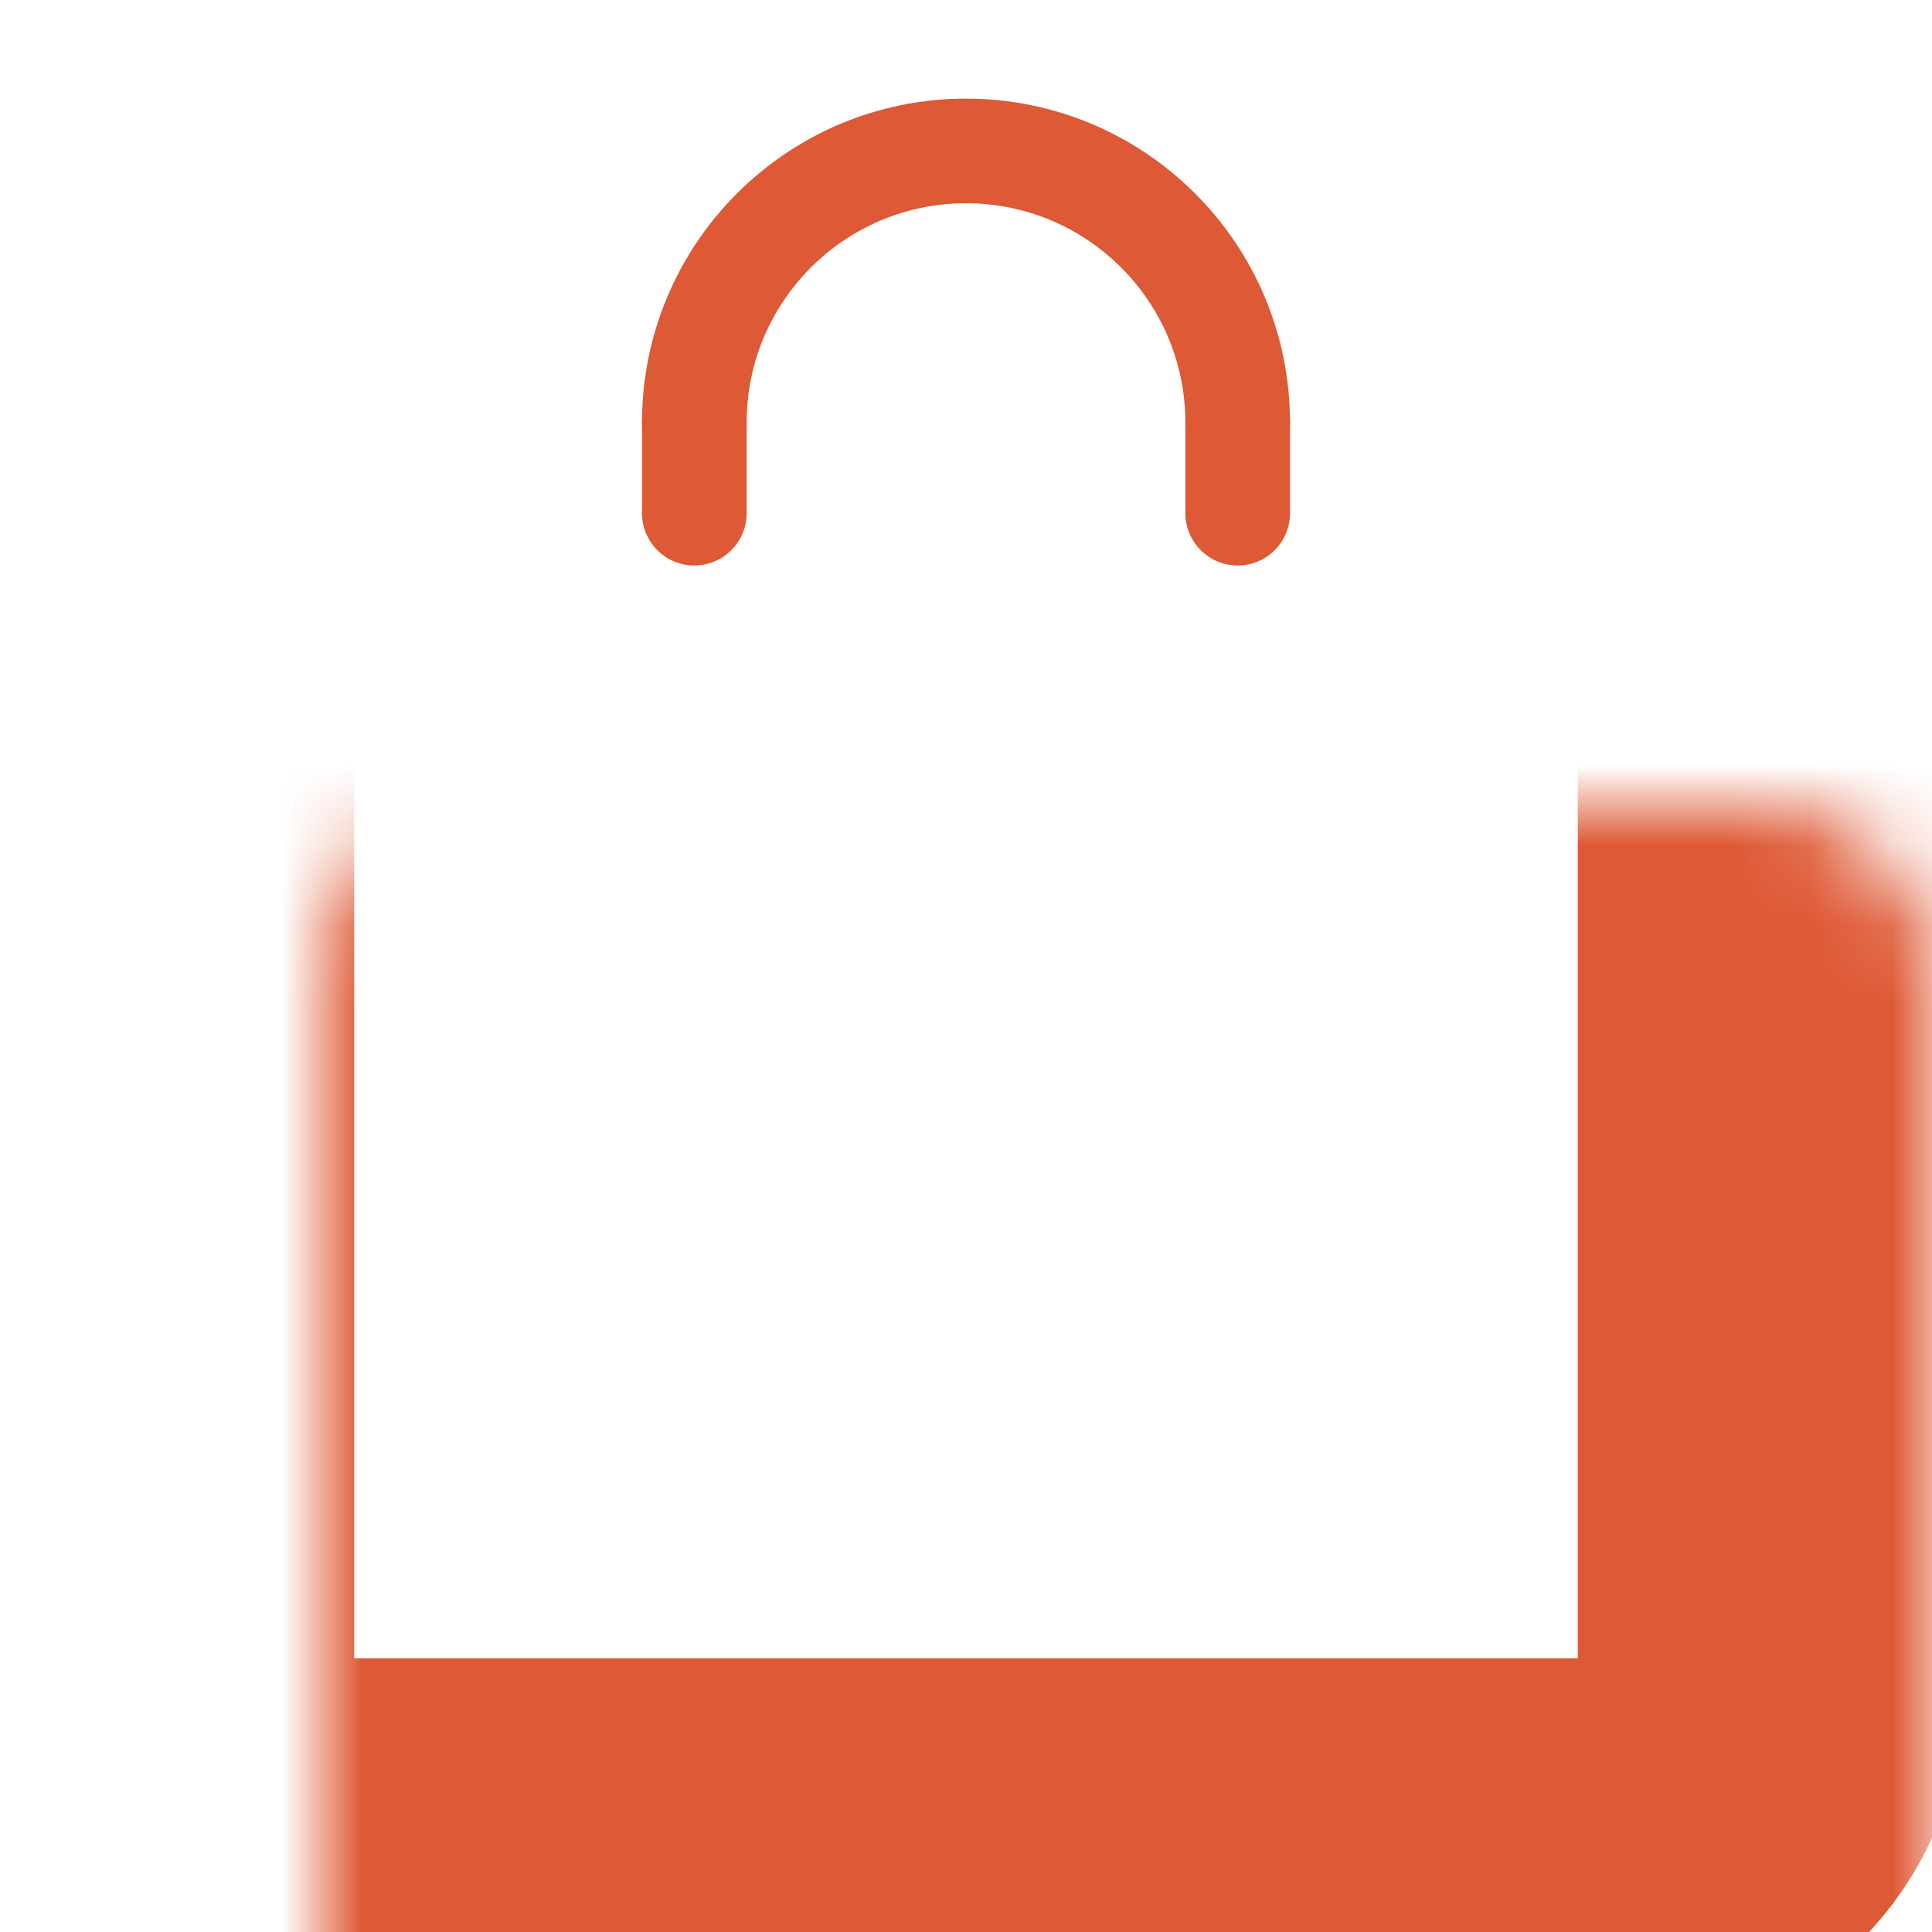 <svg width="24" height="24" viewBox="0 0 24 24" fill="none" xmlns="http://www.w3.org/2000/svg">
<path d="M8.625 5.25C8.625 3.386 10.136 1.875 12 1.875C13.864 1.875 15.375 3.386 15.375 5.25" stroke="#DE5935" stroke-width="1.3" stroke-linecap="round" stroke-linejoin="round"/>
<path d="M15.375 6.375V5.25" stroke="#DE5935" stroke-width="1.3" stroke-linecap="round" stroke-linejoin="round"/>
<path d="M8.625 6.375V5.25" stroke="#DE5935" stroke-width="1.3" stroke-linecap="round" stroke-linejoin="round"/>
<mask id="path-4-inside-1_5953_15422" fill="white">
<rect x="2" y="5" width="20" height="18" rx="2"/>
</mask>
<rect x="2" y="5" width="20" height="18" rx="2" stroke="#DE5935" stroke-width="4.8" mask="url(#path-4-inside-1_5953_15422)"/>
</svg>
